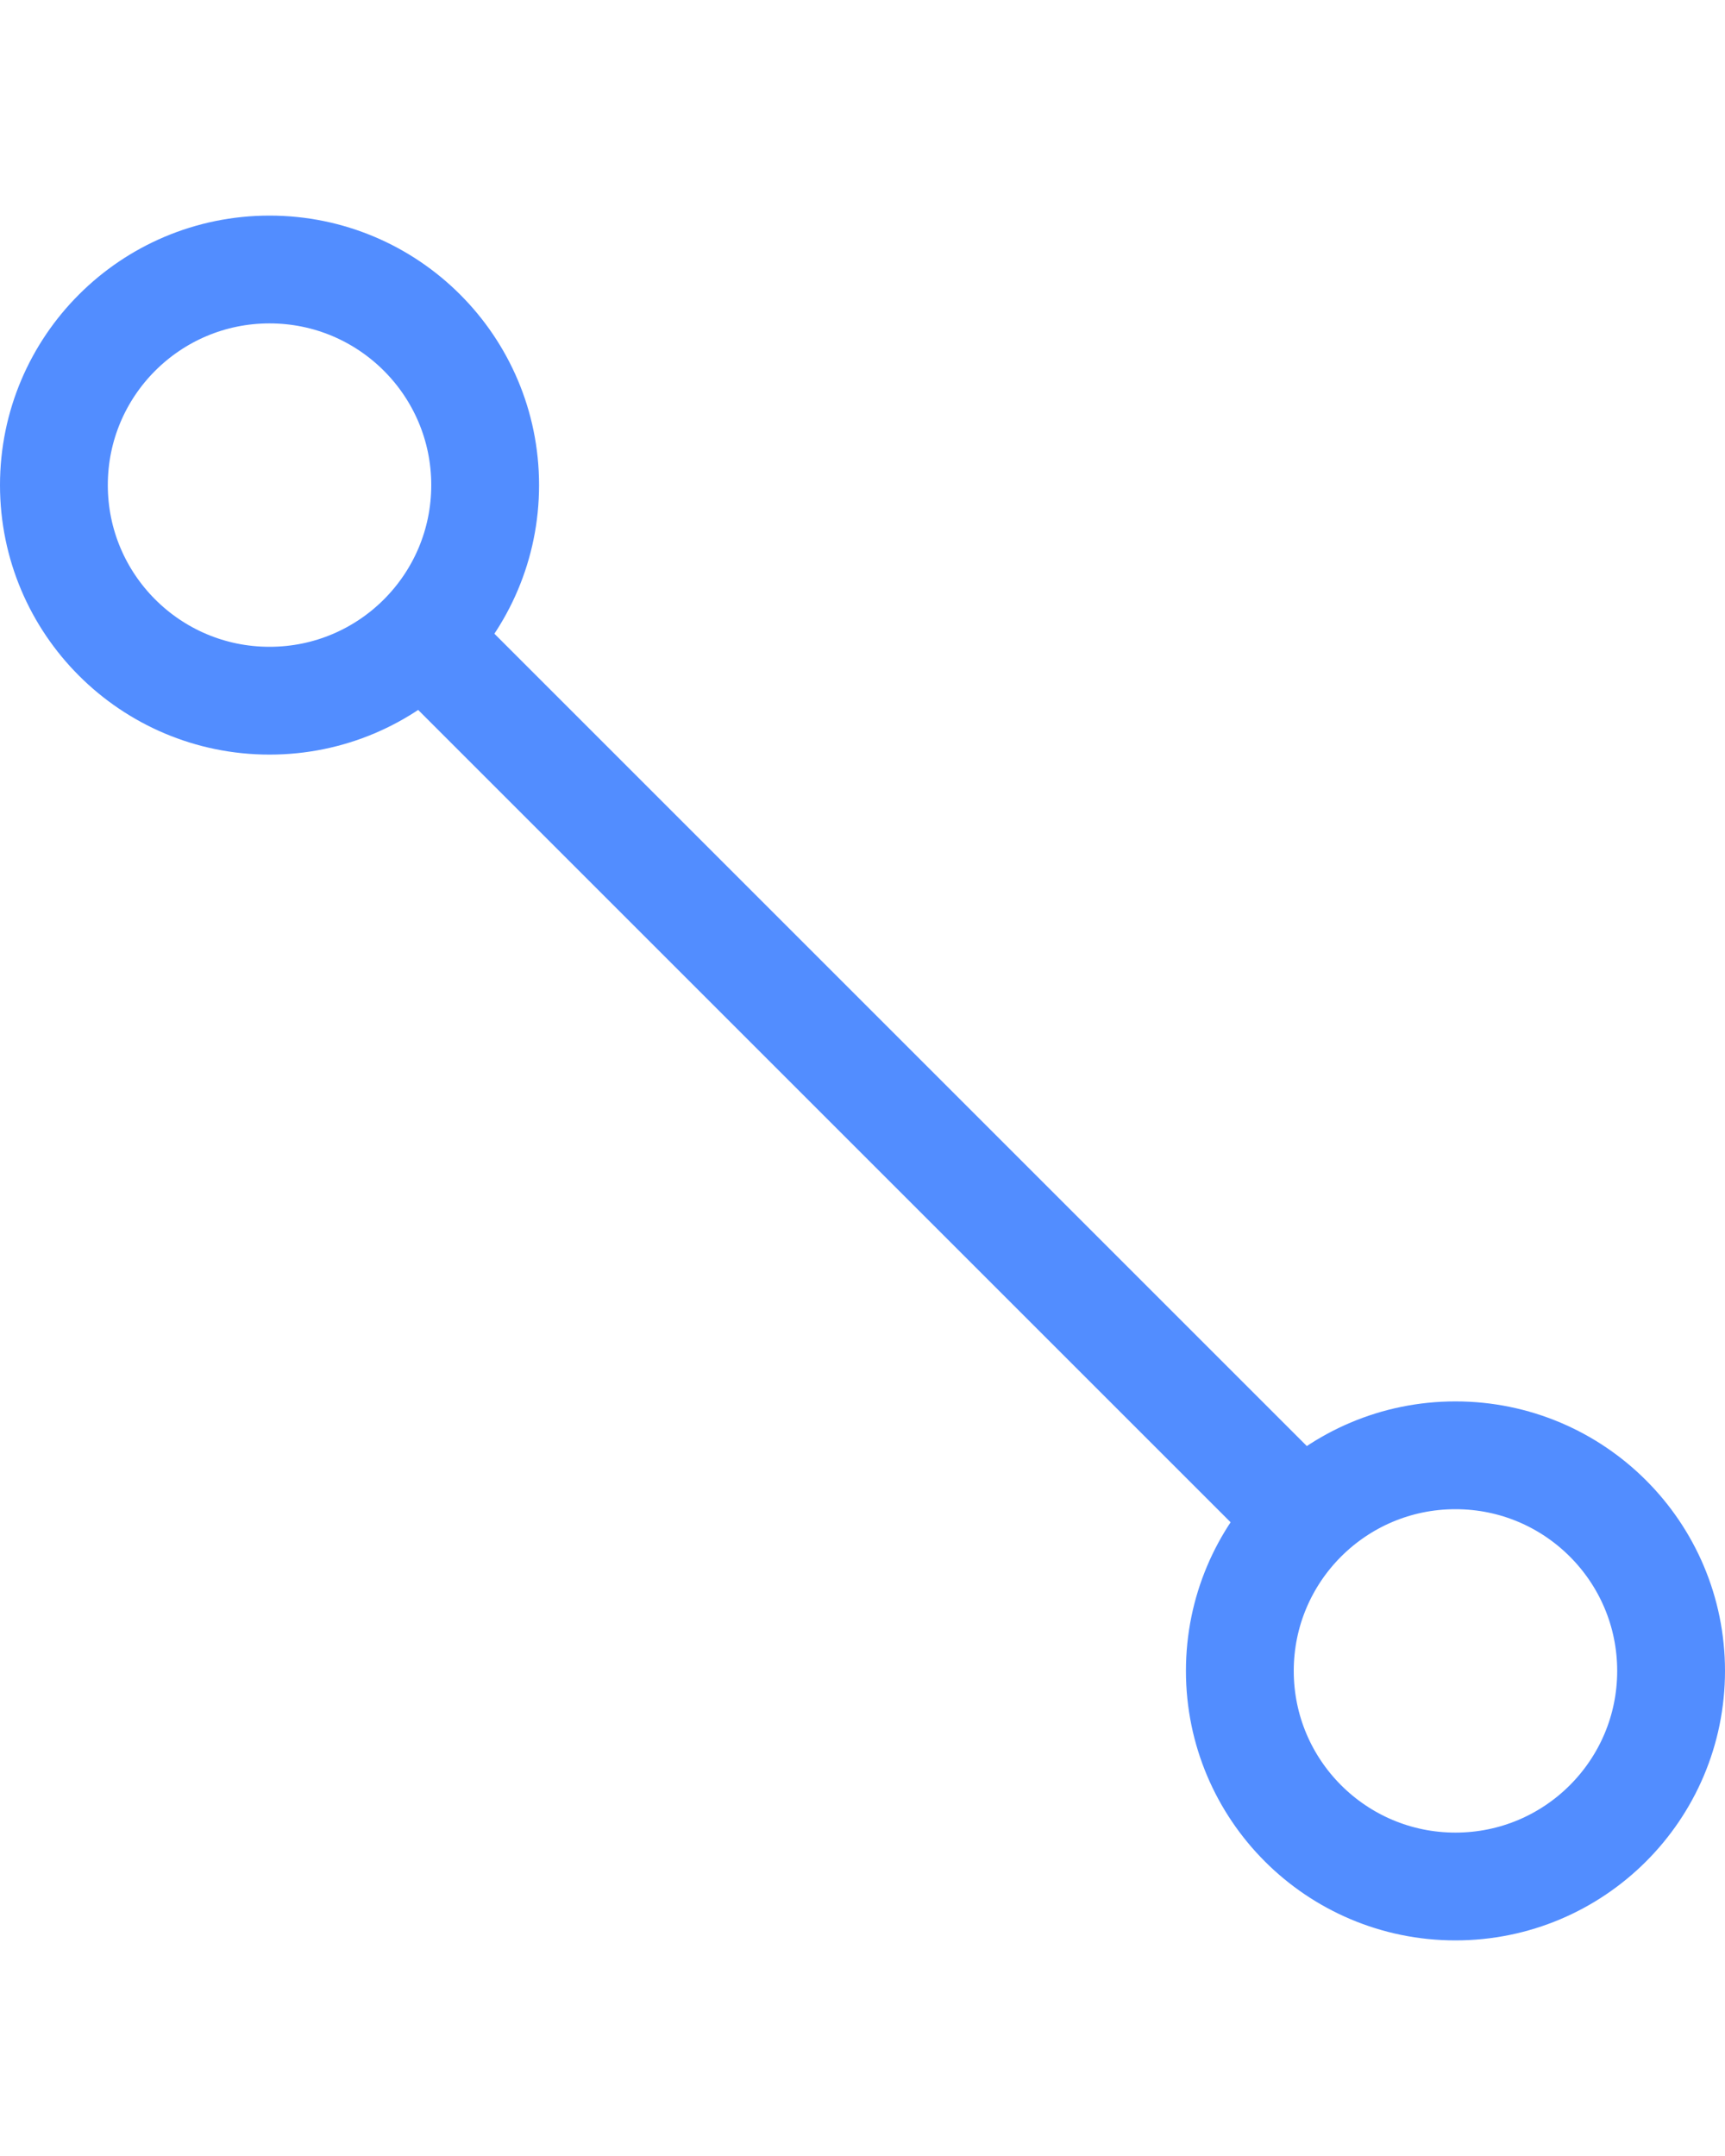 <svg width="16" height="20" viewBox="0 0 16 20" fill="none" xmlns="http://www.w3.org/2000/svg">
<g id="Line">
<g id="Group 1324">
<circle id="Ellipse 1" cx="2.5" cy="4.5" r="2" stroke="#528DFF"/>
<circle id="Ellipse 2" cx="13.5" cy="15.5" r="2" stroke="#528DFF"/>
<path id="Line 428" d="M4 6L12 14" stroke="#528DFF"/>
</g>
</g>
</svg>

